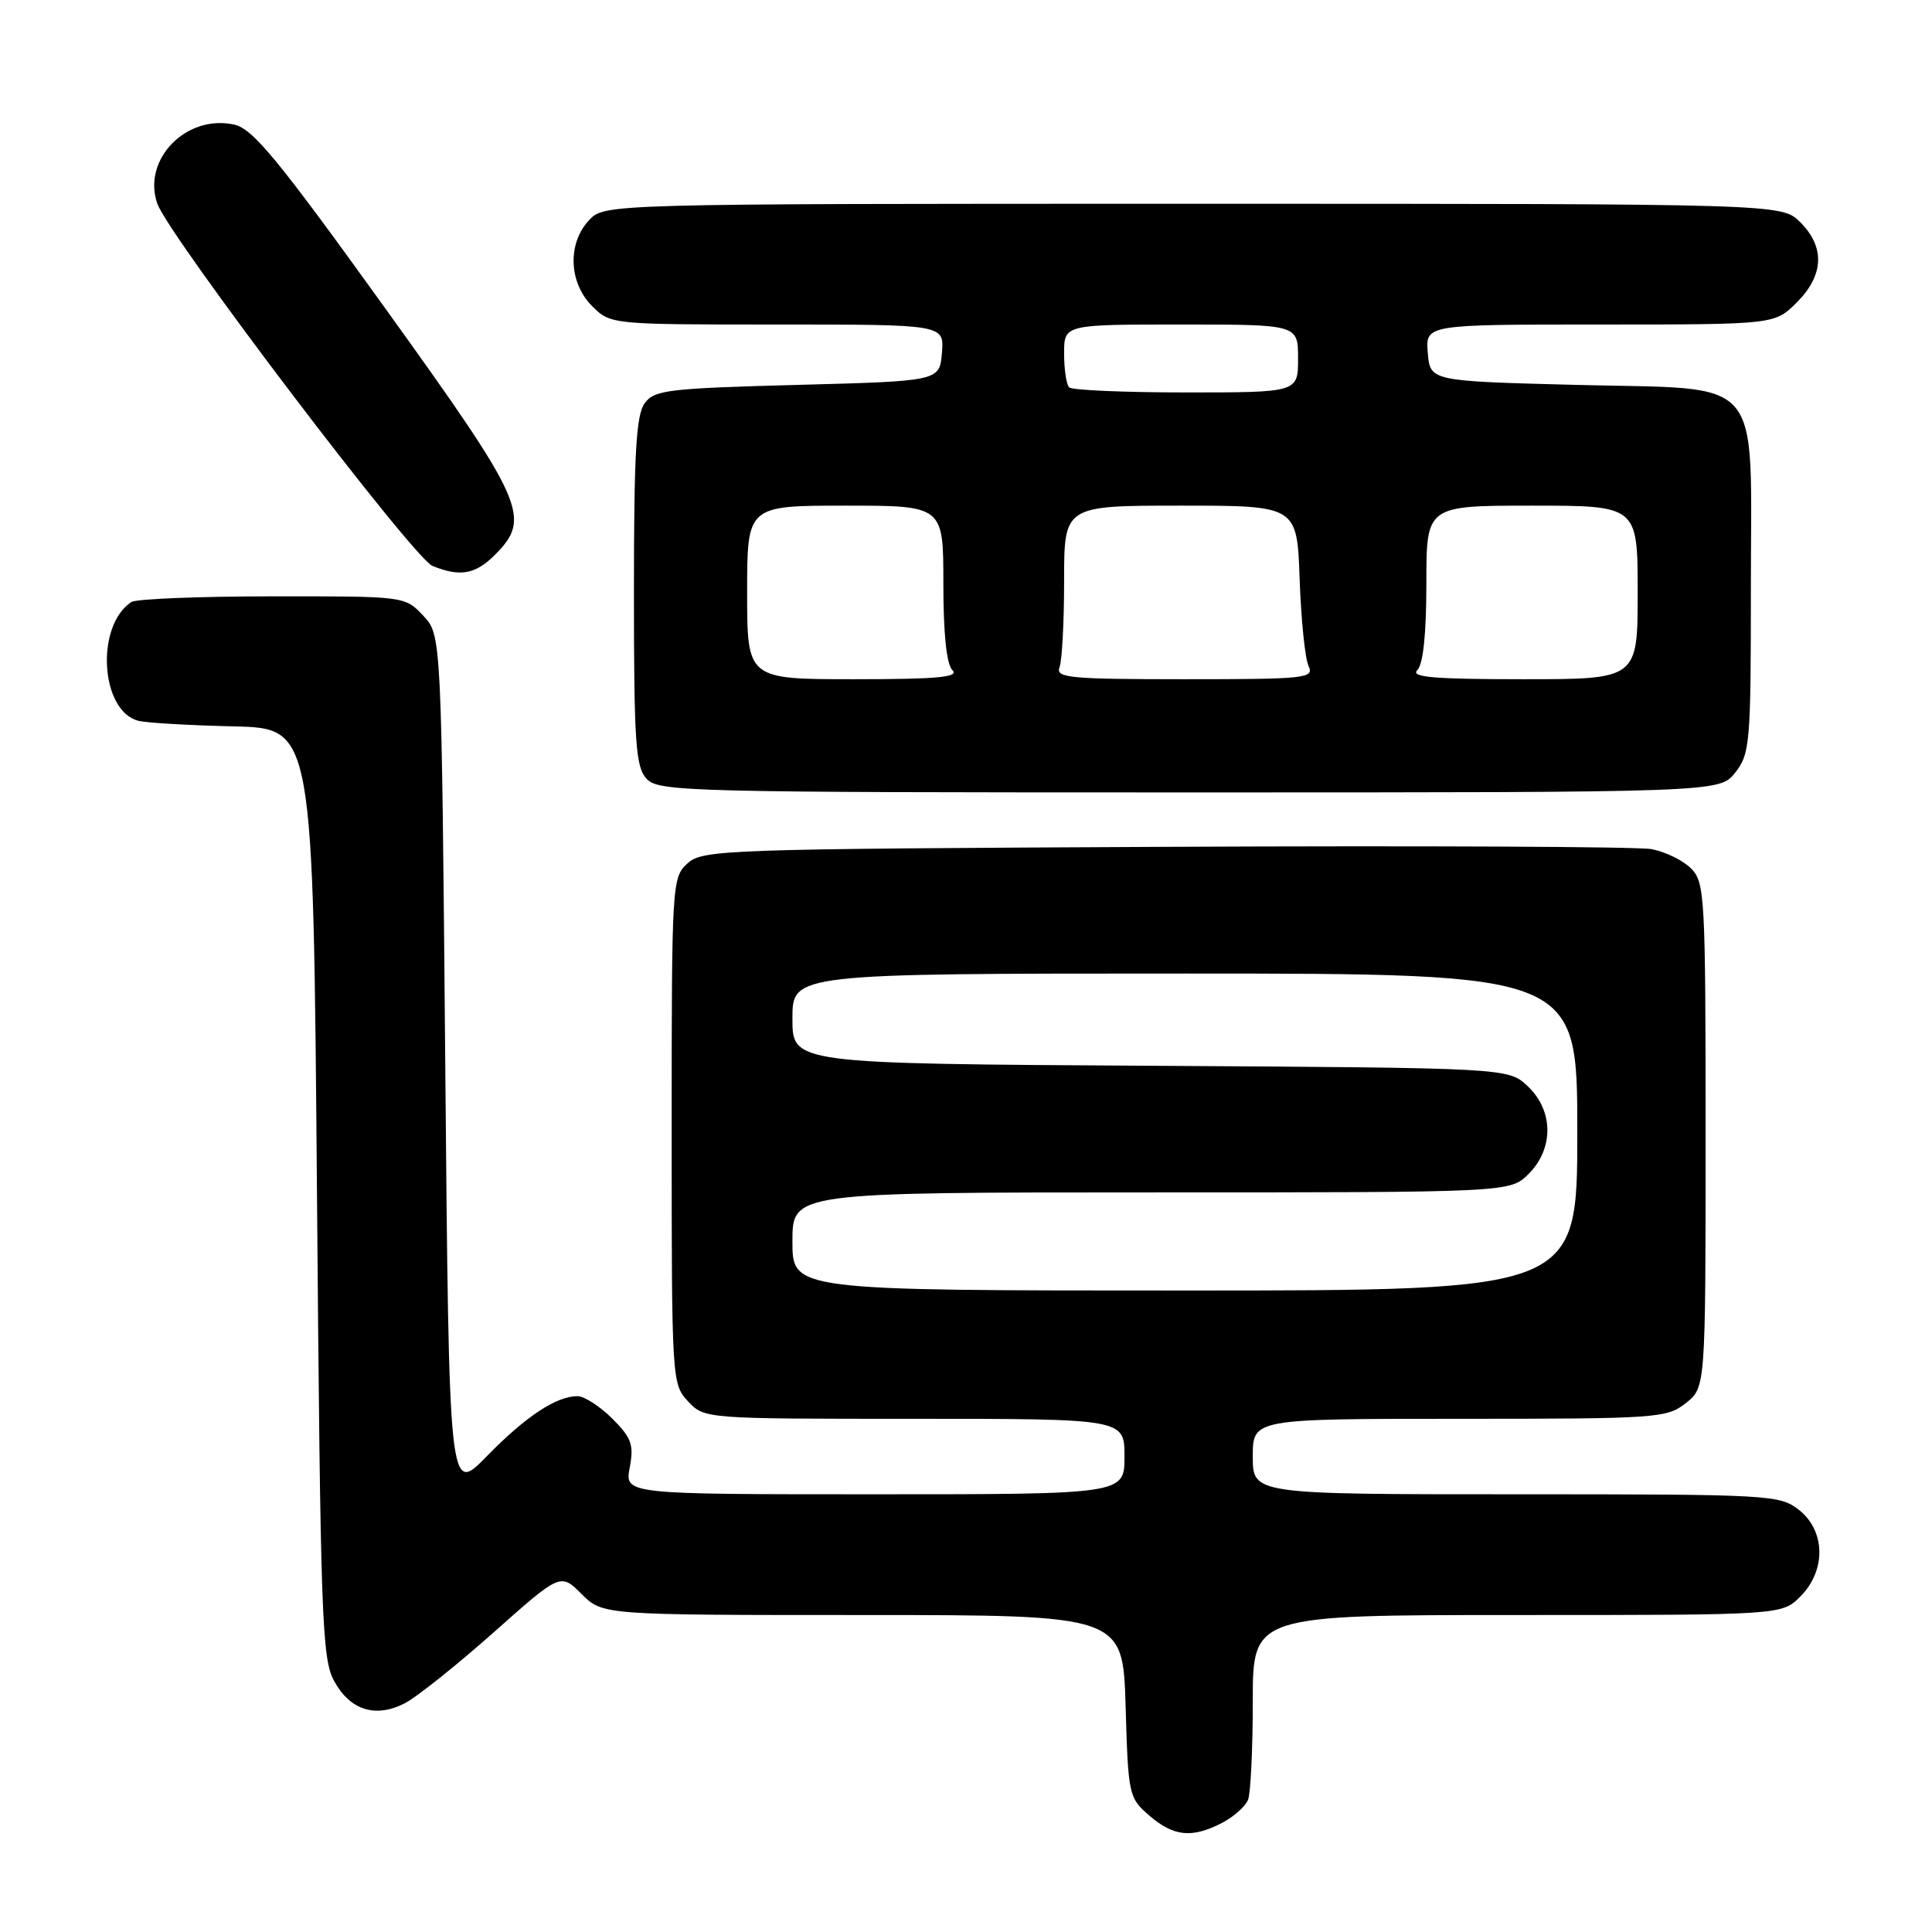 <?xml version="1.0" encoding="UTF-8" standalone="no"?>
<!DOCTYPE svg PUBLIC "-//W3C//DTD SVG 1.1//EN" "http://www.w3.org/Graphics/SVG/1.1/DTD/svg11.dtd" >
<svg xmlns="http://www.w3.org/2000/svg" xmlns:xlink="http://www.w3.org/1999/xlink" version="1.1" viewBox="0 0 256 256">
 <g >
 <path fill="currentColor"
d=" M 161.93 241.54 C 163.48 240.73 165.04 239.35 165.38 238.46 C 165.72 237.56 166.00 231.70 166.00 225.42 C 166.00 214.00 166.00 214.00 201.05 214.00 C 236.09 214.00 236.09 214.00 238.55 211.55 C 241.99 208.10 241.90 202.86 238.37 200.07 C 235.81 198.07 234.62 198.00 200.87 198.00 C 166.00 198.00 166.00 198.00 166.00 193.00 C 166.00 188.00 166.00 188.00 193.37 188.00 C 219.54 188.00 220.85 187.91 223.37 185.93 C 226.00 183.85 226.00 183.85 226.00 150.43 C 226.00 118.65 225.90 116.90 224.06 115.06 C 222.99 113.99 220.62 112.84 218.81 112.51 C 216.99 112.18 187.98 112.05 154.35 112.21 C 95.85 112.49 93.12 112.58 91.10 114.40 C 89.04 116.27 89.00 117.03 89.00 149.84 C 89.00 182.89 89.03 183.40 91.17 185.69 C 93.35 188.00 93.38 188.00 121.17 188.00 C 149.00 188.00 149.00 188.00 149.00 193.00 C 149.00 198.00 149.00 198.00 115.89 198.00 C 82.78 198.00 82.78 198.00 83.44 194.47 C 84.01 191.43 83.69 190.54 81.13 187.97 C 79.49 186.34 77.42 185.00 76.53 185.00 C 73.71 185.00 69.67 187.67 64.50 192.96 C 59.50 198.08 59.50 198.08 59.00 141.12 C 58.50 84.16 58.50 84.16 56.08 81.58 C 53.65 79.00 53.65 79.00 36.08 79.02 C 26.41 79.02 18.00 79.36 17.40 79.77 C 12.58 82.98 13.32 94.35 18.42 95.53 C 19.56 95.79 25.22 96.12 31.00 96.25 C 41.50 96.50 41.50 96.50 42.00 158.00 C 42.46 214.36 42.65 219.77 44.27 222.74 C 46.40 226.63 49.77 227.69 53.66 225.68 C 55.24 224.86 60.52 220.64 65.40 216.31 C 74.27 208.43 74.27 208.43 77.06 211.21 C 79.85 214.00 79.85 214.00 114.32 214.00 C 148.79 214.00 148.79 214.00 149.15 226.09 C 149.49 237.90 149.57 238.23 152.31 240.59 C 155.53 243.36 157.94 243.60 161.93 241.54 Z  M 229.93 102.37 C 231.88 99.88 232.00 98.47 232.00 77.98 C 232.00 49.19 234.11 51.65 208.84 51.00 C 189.50 50.50 189.50 50.50 189.19 46.75 C 188.88 43.00 188.88 43.00 212.02 43.00 C 235.15 43.00 235.15 43.00 238.08 40.08 C 241.68 36.47 241.85 32.76 238.55 29.45 C 236.09 27.00 236.09 27.00 158.08 27.00 C 80.08 27.00 80.08 27.00 78.04 29.19 C 75.17 32.27 75.36 37.45 78.45 40.55 C 80.91 43.00 80.91 43.00 103.01 43.00 C 125.12 43.00 125.12 43.00 124.81 46.75 C 124.50 50.50 124.50 50.50 105.67 51.00 C 88.50 51.46 86.71 51.67 85.42 53.44 C 84.29 54.98 84.00 60.11 84.00 78.36 C 84.00 98.34 84.22 101.58 85.65 103.17 C 87.23 104.91 90.77 105.00 157.58 105.00 C 227.85 105.00 227.85 105.00 229.93 102.37 Z  M 65.55 73.55 C 70.48 68.61 69.62 66.67 51.00 40.79 C 36.84 21.11 33.50 17.05 31.03 16.51 C 24.68 15.11 18.81 21.14 20.84 26.97 C 22.33 31.25 54.77 73.97 57.31 74.99 C 60.97 76.47 62.98 76.11 65.55 73.55 Z  M 105.00 164.50 C 105.00 158.00 105.00 158.00 152.55 158.00 C 200.09 158.00 200.09 158.00 202.55 155.55 C 205.91 152.18 205.86 147.16 202.42 143.92 C 199.84 141.50 199.84 141.50 152.42 141.22 C 105.00 140.94 105.00 140.94 105.00 134.97 C 105.00 129.00 105.00 129.00 157.00 129.00 C 209.00 129.00 209.00 129.00 209.00 150.00 C 209.00 171.00 209.00 171.00 157.00 171.00 C 105.00 171.00 105.00 171.00 105.00 164.50 Z  M 99.00 78.50 C 99.00 67.00 99.00 67.00 112.00 67.00 C 125.00 67.00 125.00 67.00 125.00 77.30 C 125.00 83.98 125.42 88.02 126.20 88.80 C 127.13 89.73 124.24 90.00 113.20 90.00 C 99.00 90.00 99.00 90.00 99.00 78.50 Z  M 140.39 88.42 C 140.73 87.55 141.00 82.37 141.00 76.92 C 141.00 67.00 141.00 67.00 156.43 67.00 C 171.87 67.00 171.87 67.00 172.21 76.75 C 172.40 82.11 172.93 87.29 173.39 88.25 C 174.16 89.88 173.04 90.00 157.00 90.00 C 141.71 90.00 139.85 89.82 140.39 88.42 Z  M 187.80 88.80 C 188.58 88.02 189.00 83.98 189.00 77.30 C 189.00 67.00 189.00 67.00 203.00 67.00 C 217.00 67.00 217.00 67.00 217.00 78.50 C 217.00 90.00 217.00 90.00 201.80 90.00 C 189.98 90.00 186.87 89.73 187.80 88.80 Z  M 141.67 51.33 C 141.30 50.97 141.00 48.94 141.00 46.83 C 141.00 43.00 141.00 43.00 156.50 43.00 C 172.00 43.00 172.00 43.00 172.00 47.50 C 172.00 52.00 172.00 52.00 157.17 52.00 C 149.01 52.00 142.03 51.70 141.67 51.33 Z "/>
</g>
</svg>
